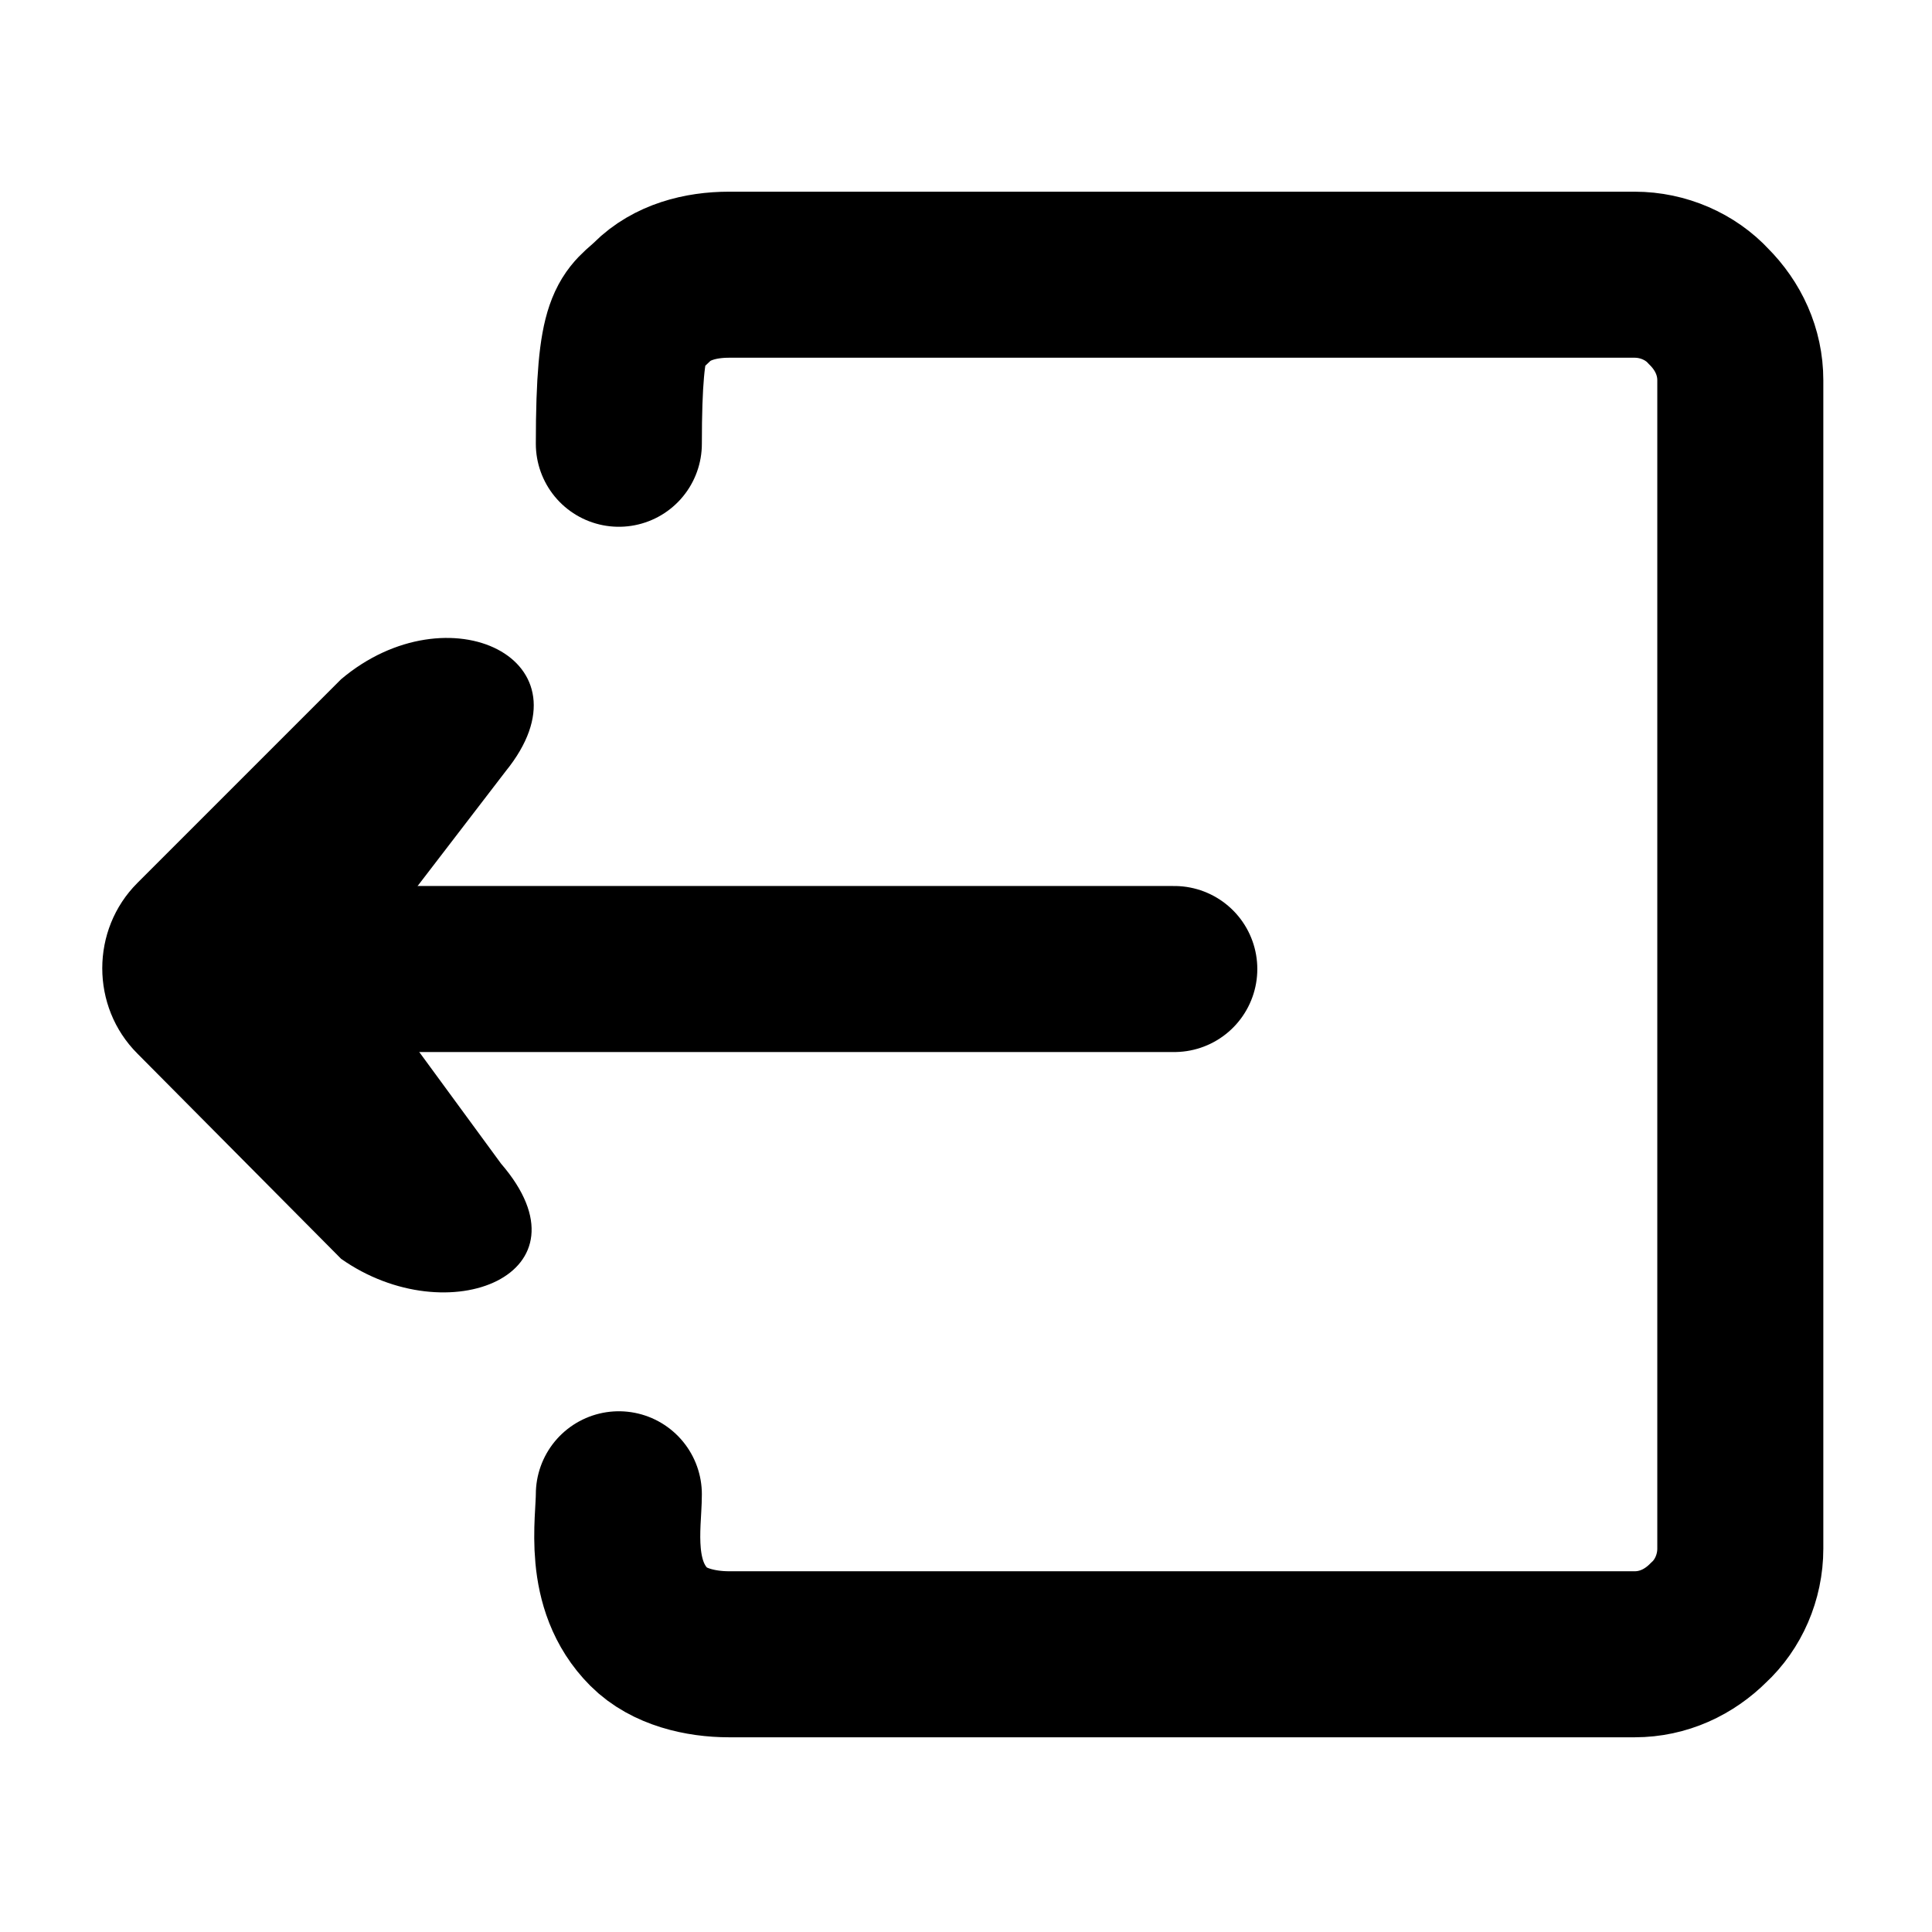 <svg version="1.1" xmlns="http://www.w3.org/2000/svg" xmlns:xlink="http://www.w3.org/1999/xlink" viewBox="0 0 128 128" xml:space="preserve">
<style type="text/css">
	.st0{fill:none;stroke:currentColor;stroke-width:11;stroke-linecap:round;stroke-miterlimit:10;}
	.st1{fill:currentColor;}
</style>
<line class="st0" x1="77.8" y1="64.2" x2="20.1" y2="64.2"/>
<path class="st1" d="M23.6,64l9.6,13.1c6.3,7.3-3.5,11.3-10.6,6.3L9.1,69.8C6,66.7,6,61.6,9.1,58.5l13.5-13.5
	c7.1-6,16.9-1.3,10.9,6.1L23.6,64C26.7,67.1,26.7,60.9,23.6,64z"/>
<path class="st0" d="M41,29.4c0-8.5,0.9-8.1,2.2-9.4c1.3-1.3,3.2-1.8,5.1-1.8h30h30c1.9,0,3.7,0.8,4.9,2.1c1.3,1.3,2.1,3,2.1,4.9
	v38.7v38.7c0,1.9-0.8,3.7-2.1,4.9c-1.3,1.3-3,2.1-4.9,2.1h-30h-30c-1.9,0-4-0.5-5.3-1.8c-2.8-2.8-2-6.9-2-8.8"/>
</svg>
